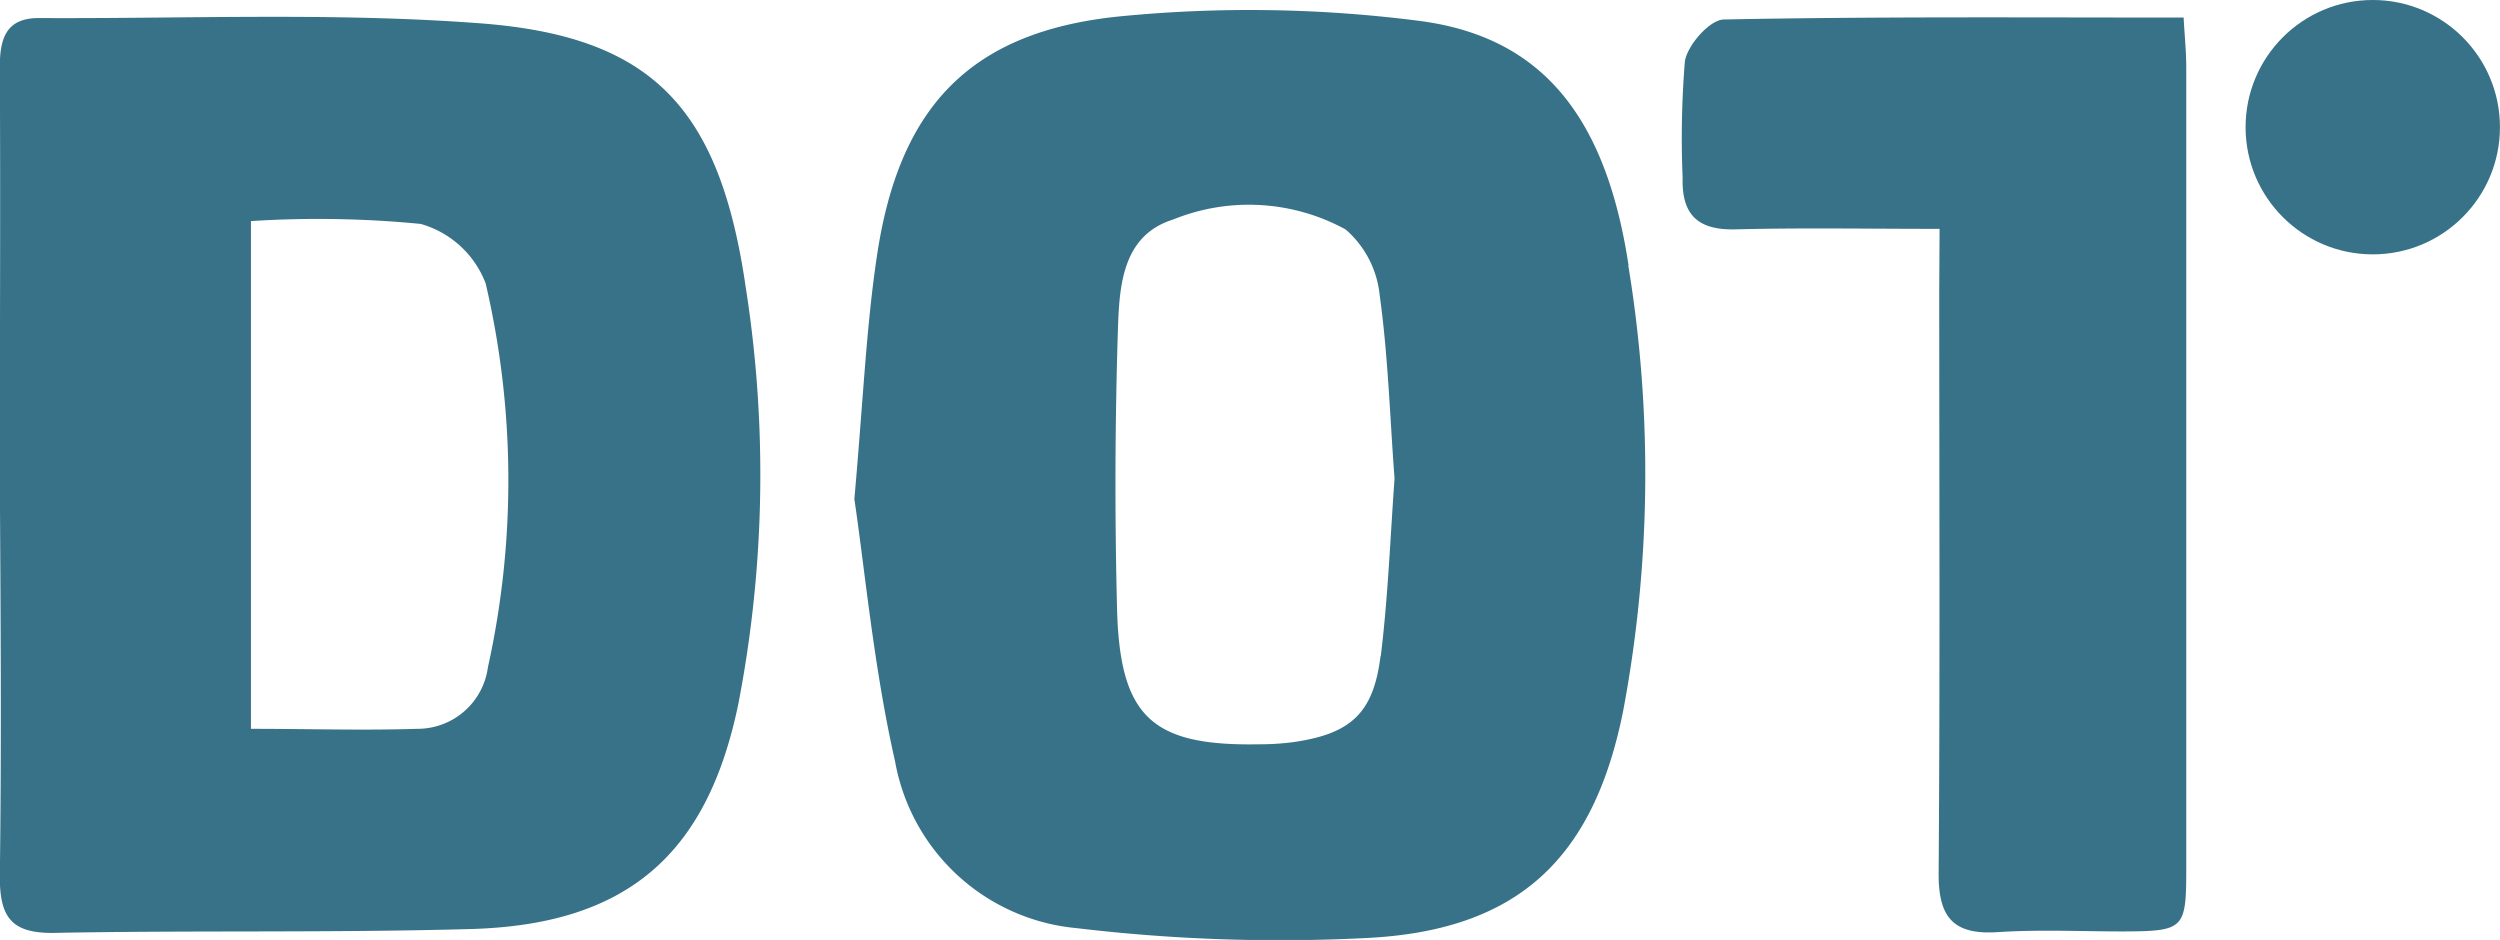 <svg xmlns="http://www.w3.org/2000/svg" xmlns:xlink="http://www.w3.org/1999/xlink" width="50.4" height="18.949" viewBox="0 0 50.4 18.949">
  <defs>
    <clipPath id="clip-path">
      <rect width="50.4" height="18.949" fill="none"/>
    </clipPath>
  </defs>
  <g id="dot" clip-path="url(#clip-path)">
    <g id="dot-2" data-name="dot">
      <path id="Path_375" data-name="Path 375" d="M178.267,6.046c-1.446,0-2.778-.024-4.114.01-.752.018-1.085-.286-1.066-1.034a19.173,19.173,0,0,1,.045-2.351c.049-.327.5-.84.784-.846,3.062-.061,6.124-.039,9.271-.039.02.378.053.69.053,1V18.939c0,1.224-.041,1.264-1.26,1.271-.848,0-1.7-.041-2.547.014-.909.059-1.193-.319-1.185-1.2.029-3.918.012-7.836.012-11.745Z" transform="translate(-139.165 -1.432)" fill="#377288"/>
      <path id="Path_376" data-name="Path 376" d="M15.021,7.095c-.535-3.548-1.894-4.972-5.341-5.233-2.952-.223-5.932-.09-8.9-.106-.662,0-.784.419-.784.989.016,2.743,0,5.486,0,8.228.016,2.7.037,5.4,0,8.111C0,19.876.227,20.2,1.05,20.2c2.8-.055,5.611,0,8.412-.078,3.166-.08,4.8-1.489,5.427-4.561a24.336,24.336,0,0,0,.131-8.465ZM9.837,14.841a1.431,1.431,0,0,1-1.428,1.244c-1.1.035-2.192,0-3.35,0V5.849a21.3,21.3,0,0,1,3.421.057,1.977,1.977,0,0,1,1.311,1.2A17.439,17.439,0,0,1,9.837,14.841Z" transform="translate(0 -1.392)" fill="#377288"/>
      <path id="Path_377" data-name="Path 377" d="M103.526,6.17c-.46-3.019-1.763-4.614-4.24-4.927a26.791,26.791,0,0,0-6.034-.086c-3,.308-4.432,1.824-4.878,4.829-.217,1.448-.278,2.919-.455,4.9.215,1.446.392,3.4.821,5.29a4.1,4.1,0,0,0,3.656,3.36,34.547,34.547,0,0,0,5.834.2c3.052-.147,4.594-1.581,5.192-4.6a25.87,25.87,0,0,0,.1-8.955Zm-5,7.885c-.143,1.158-.609,1.567-1.763,1.732a5.29,5.29,0,0,1-.682.043c-2.155.039-2.809-.539-2.866-2.725q-.072-2.829.018-5.66c.029-.864.092-1.875,1.111-2.194a4.064,4.064,0,0,1,3.479.2,2.017,2.017,0,0,1,.686,1.322c.17,1.219.206,2.457.3,3.7C98.723,11.661,98.678,12.864,98.531,14.055Z" transform="translate(-70.695 -0.825)" fill="#377288"/>
      <circle id="Ellipse_3" data-name="Ellipse 3" cx="2.564" cy="2.564" r="2.564" transform="translate(45.271 0)" fill="#377288"/>
    </g>
  </g>
</svg>

